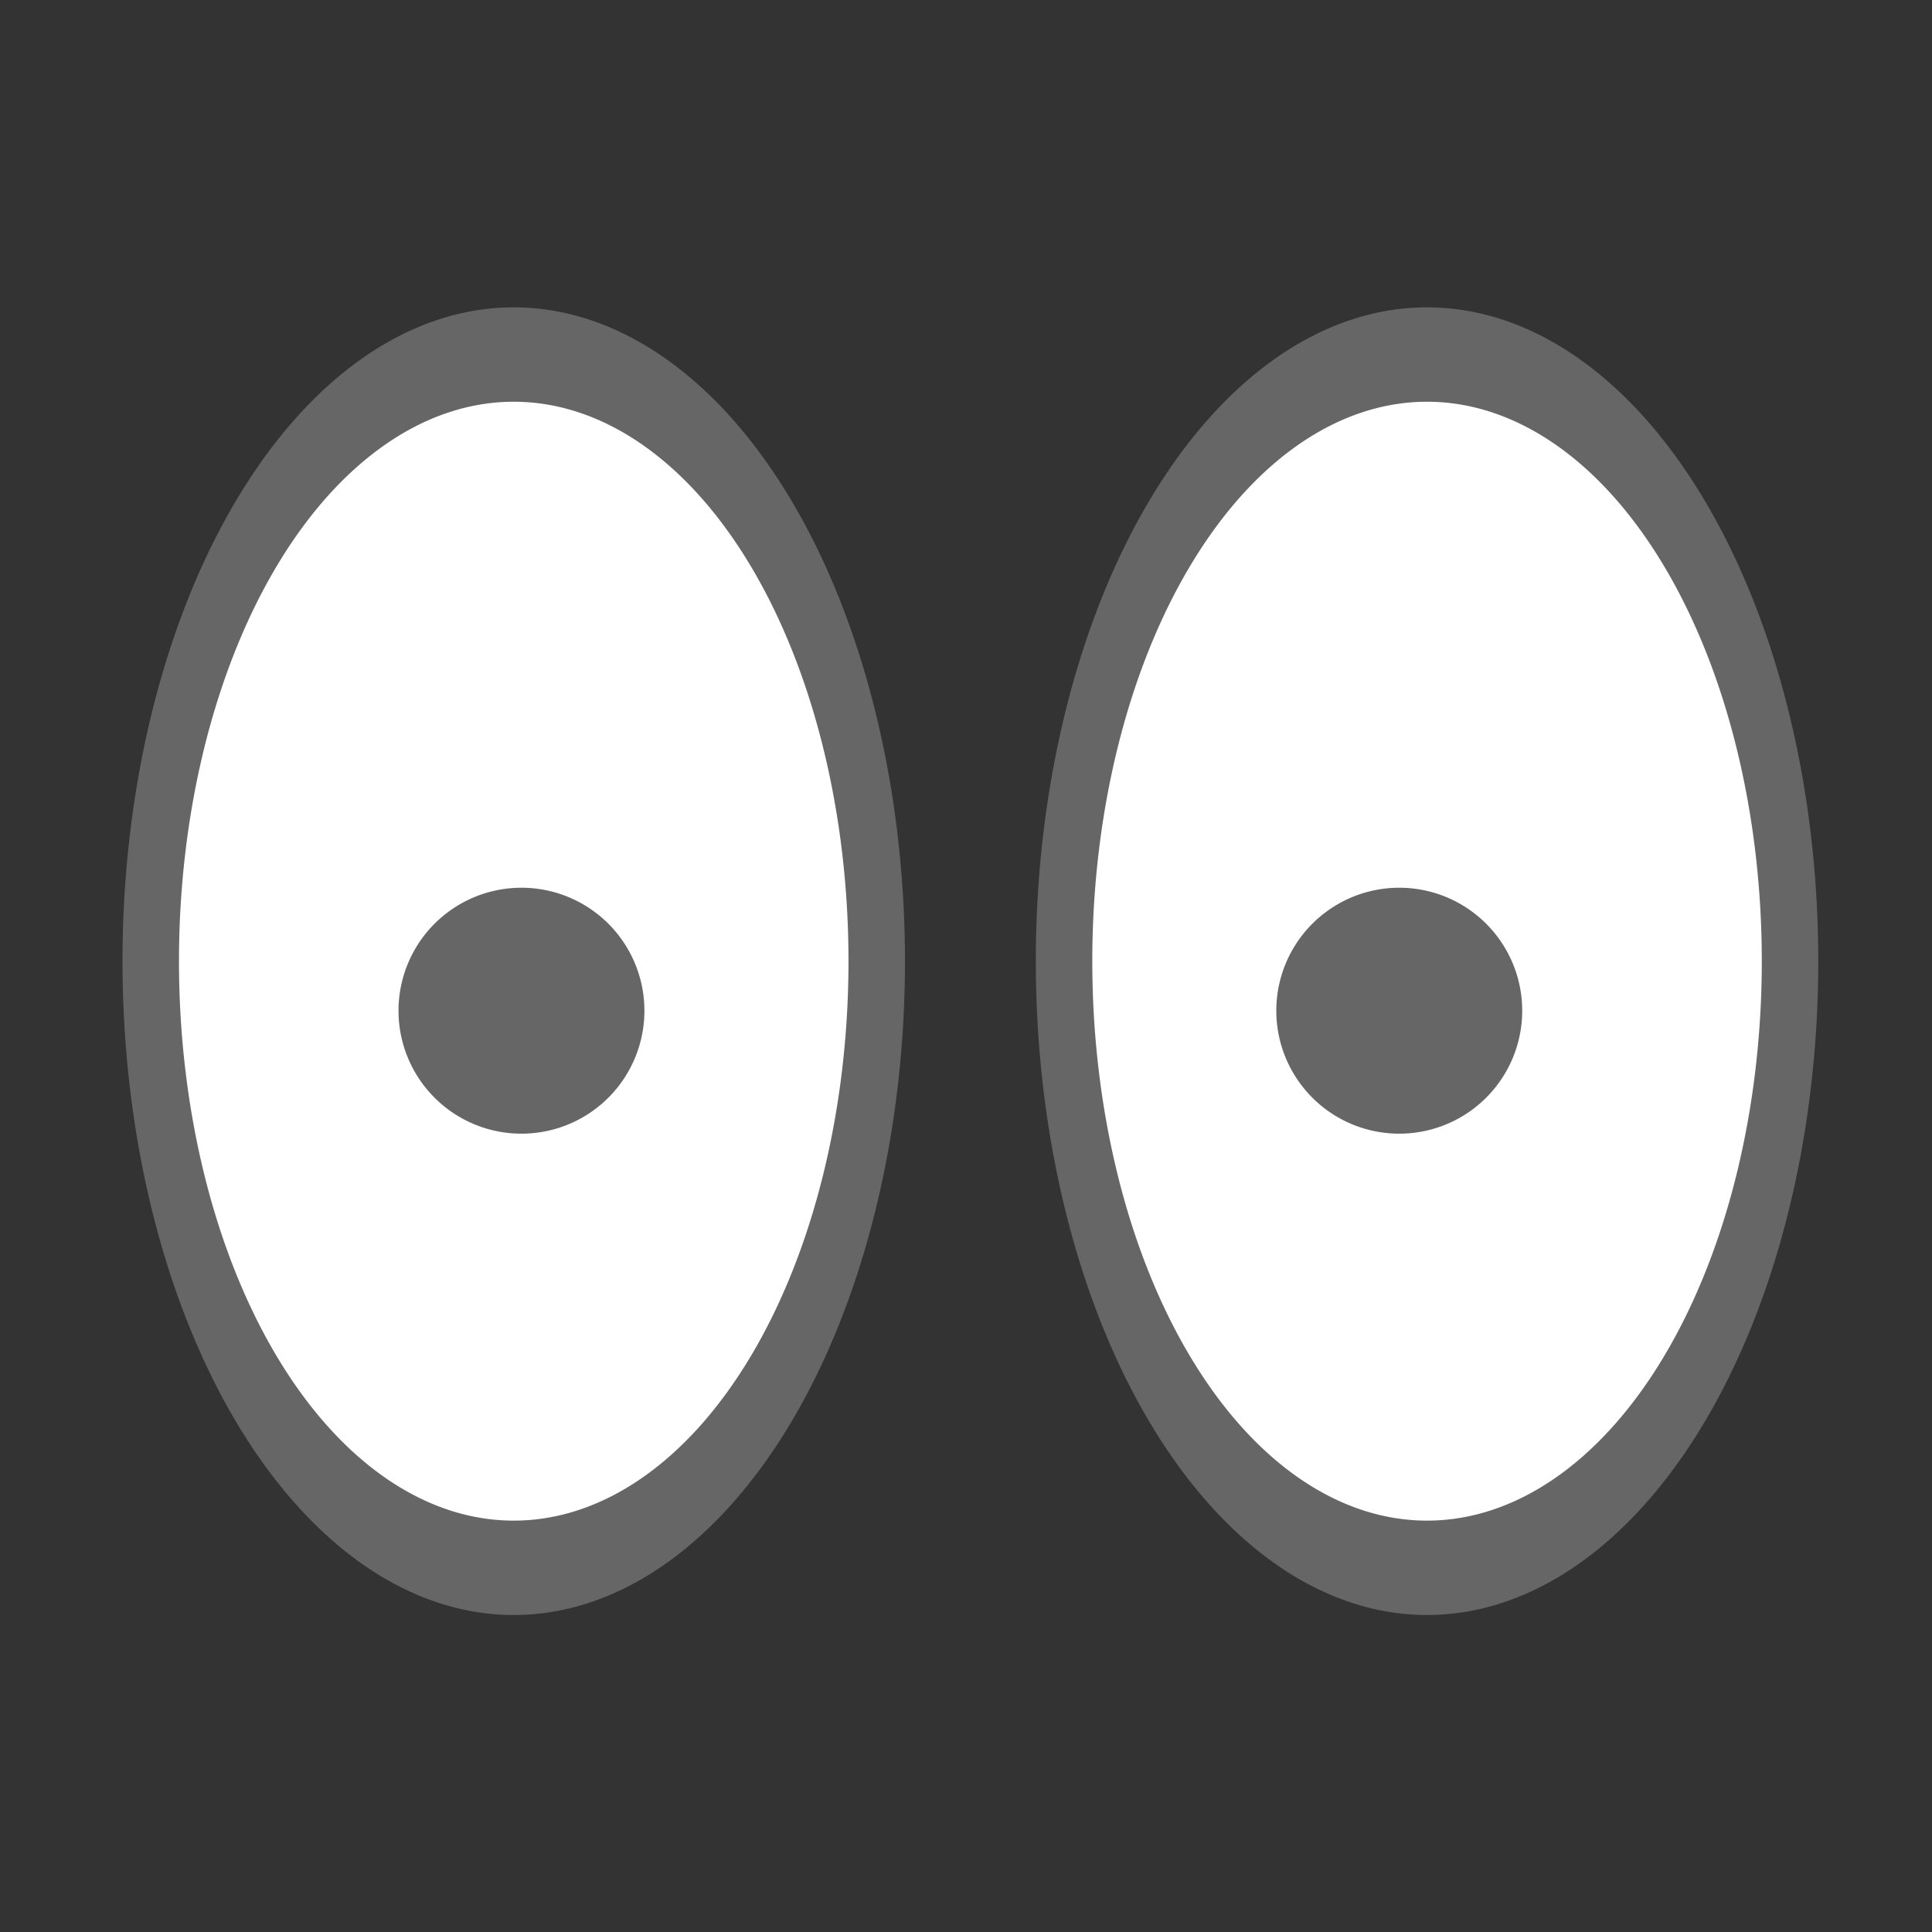 <?xml version="1.0" ?><!-- Created with Inkscape (http://www.inkscape.org/) --><!DOCTYPE svg  PUBLIC '-//W3C//DTD SVG 1.1//EN'  'http://www.w3.org/Graphics/SVG/1.1/DTD/svg11.dtd'><svg height="55" id="svg4502" inkscape:output_extension="org.inkscape.output.svg.inkscape" inkscape:version="0.45.1" sodipodi:docbase="C:\Documents and Settings\nrp\Desktop\Downloads" sodipodi:docname="activity.svg" sodipodi:version="0.32" version="1.0" width="55" xmlns="http://www.w3.org/2000/svg" xmlns:cc="http://web.resource.org/cc/" xmlns:dc="http://purl.org/dc/elements/1.1/" xmlns:inkscape="http://www.inkscape.org/namespaces/inkscape" xmlns:rdf="http://www.w3.org/1999/02/22-rdf-syntax-ns#" xmlns:sodipodi="http://sodipodi.sourceforge.net/DTD/sodipodi-0.dtd" xmlns:svg="http://www.w3.org/2000/svg">
  <rect width="100%" height="100%" fill="#333333" stroke="none"/>
  <defs id="defs4504"/>
  <sodipodi:namedview bordercolor="#666666" borderopacity="1.0" gridspacingx="15px" gridspacingy="15px" gridtolerance="10000" guidetolerance="10" height="55px" id="base" inkscape:current-layer="layer4" inkscape:cx="30.611899" inkscape:cy="22.993148" inkscape:document-units="px" inkscape:pageopacity="0.0" inkscape:pageshadow="2" inkscape:window-height="581" inkscape:window-width="748" inkscape:window-x="285" inkscape:window-y="68" inkscape:zoom="3.959798" objecttolerance="10" pagecolor="#ffffff" width="55px"/>
  
  
  <g id="layer4" inkscape:groupmode="layer" inkscape:label="icon" style="display:inline">
    <path d="M 45.204 27.726 A 15.657 15.657 0 1 1  13.89,27.726 A 15.657 15.657 0 1 1  45.204 27.726 z" id="path2165" sodipodi:cx="29.546961" sodipodi:cy="27.725882" sodipodi:rx="15.657364" sodipodi:ry="15.657364" sodipodi:type="arc" style="opacity:1;fill:#ffffff;fill-opacity:1;stroke:#666666;stroke-width:2.436;stroke-linecap:round;stroke-linejoin:round;stroke-miterlimit:4;stroke-dasharray:none;stroke-opacity:1" transform="matrix(0.66,0,0,1.103,-4.876,-3.219)"/>
    <path d="M 45.204 27.726 A 15.657 15.657 0 1 1  13.89,27.726 A 15.657 15.657 0 1 1  45.204 27.726 z" id="path2248" sodipodi:cx="29.546961" sodipodi:cy="27.725882" sodipodi:rx="15.657364" sodipodi:ry="15.657364" sodipodi:type="arc" style="opacity:1;fill:#ffffff;fill-opacity:1;stroke:#666666;stroke-width:2.436;stroke-linecap:round;stroke-linejoin:round;stroke-miterlimit:4;stroke-dasharray:none;stroke-opacity:1" transform="matrix(0.66,0,0,1.103,21.124,-3.219)"/>
    <path d="M 16.92 28.736 A 3.788 3.536 0 1 1  9.344,28.736 A 3.788 3.536 0 1 1  16.92 28.736 z" id="path2256" sodipodi:cx="13.131983" sodipodi:cy="28.736034" sodipodi:rx="3.7880723" sodipodi:ry="3.5355341" sodipodi:type="arc" style="fill:#666666;fill-opacity:1;fill-rule:evenodd;stroke:none;stroke-width:1px;stroke-linecap:butt;stroke-linejoin:miter;stroke-opacity:1" transform="matrix(0.924,0,0,0.99,2.711,0.324)"/>
    <path d="M 16.92 28.736 A 3.788 3.536 0 1 1  9.344,28.736 A 3.788 3.536 0 1 1  16.92 28.736 z" id="path4201" sodipodi:cx="13.131983" sodipodi:cy="28.736034" sodipodi:rx="3.7880723" sodipodi:ry="3.5355341" sodipodi:type="arc" style="fill:#666666;fill-opacity:1;fill-rule:evenodd;stroke:none;stroke-width:1px;stroke-linecap:butt;stroke-linejoin:miter;stroke-opacity:1" transform="matrix(0.924,0,0,0.99,27.7,0.324)"/>
  </g>
</svg>